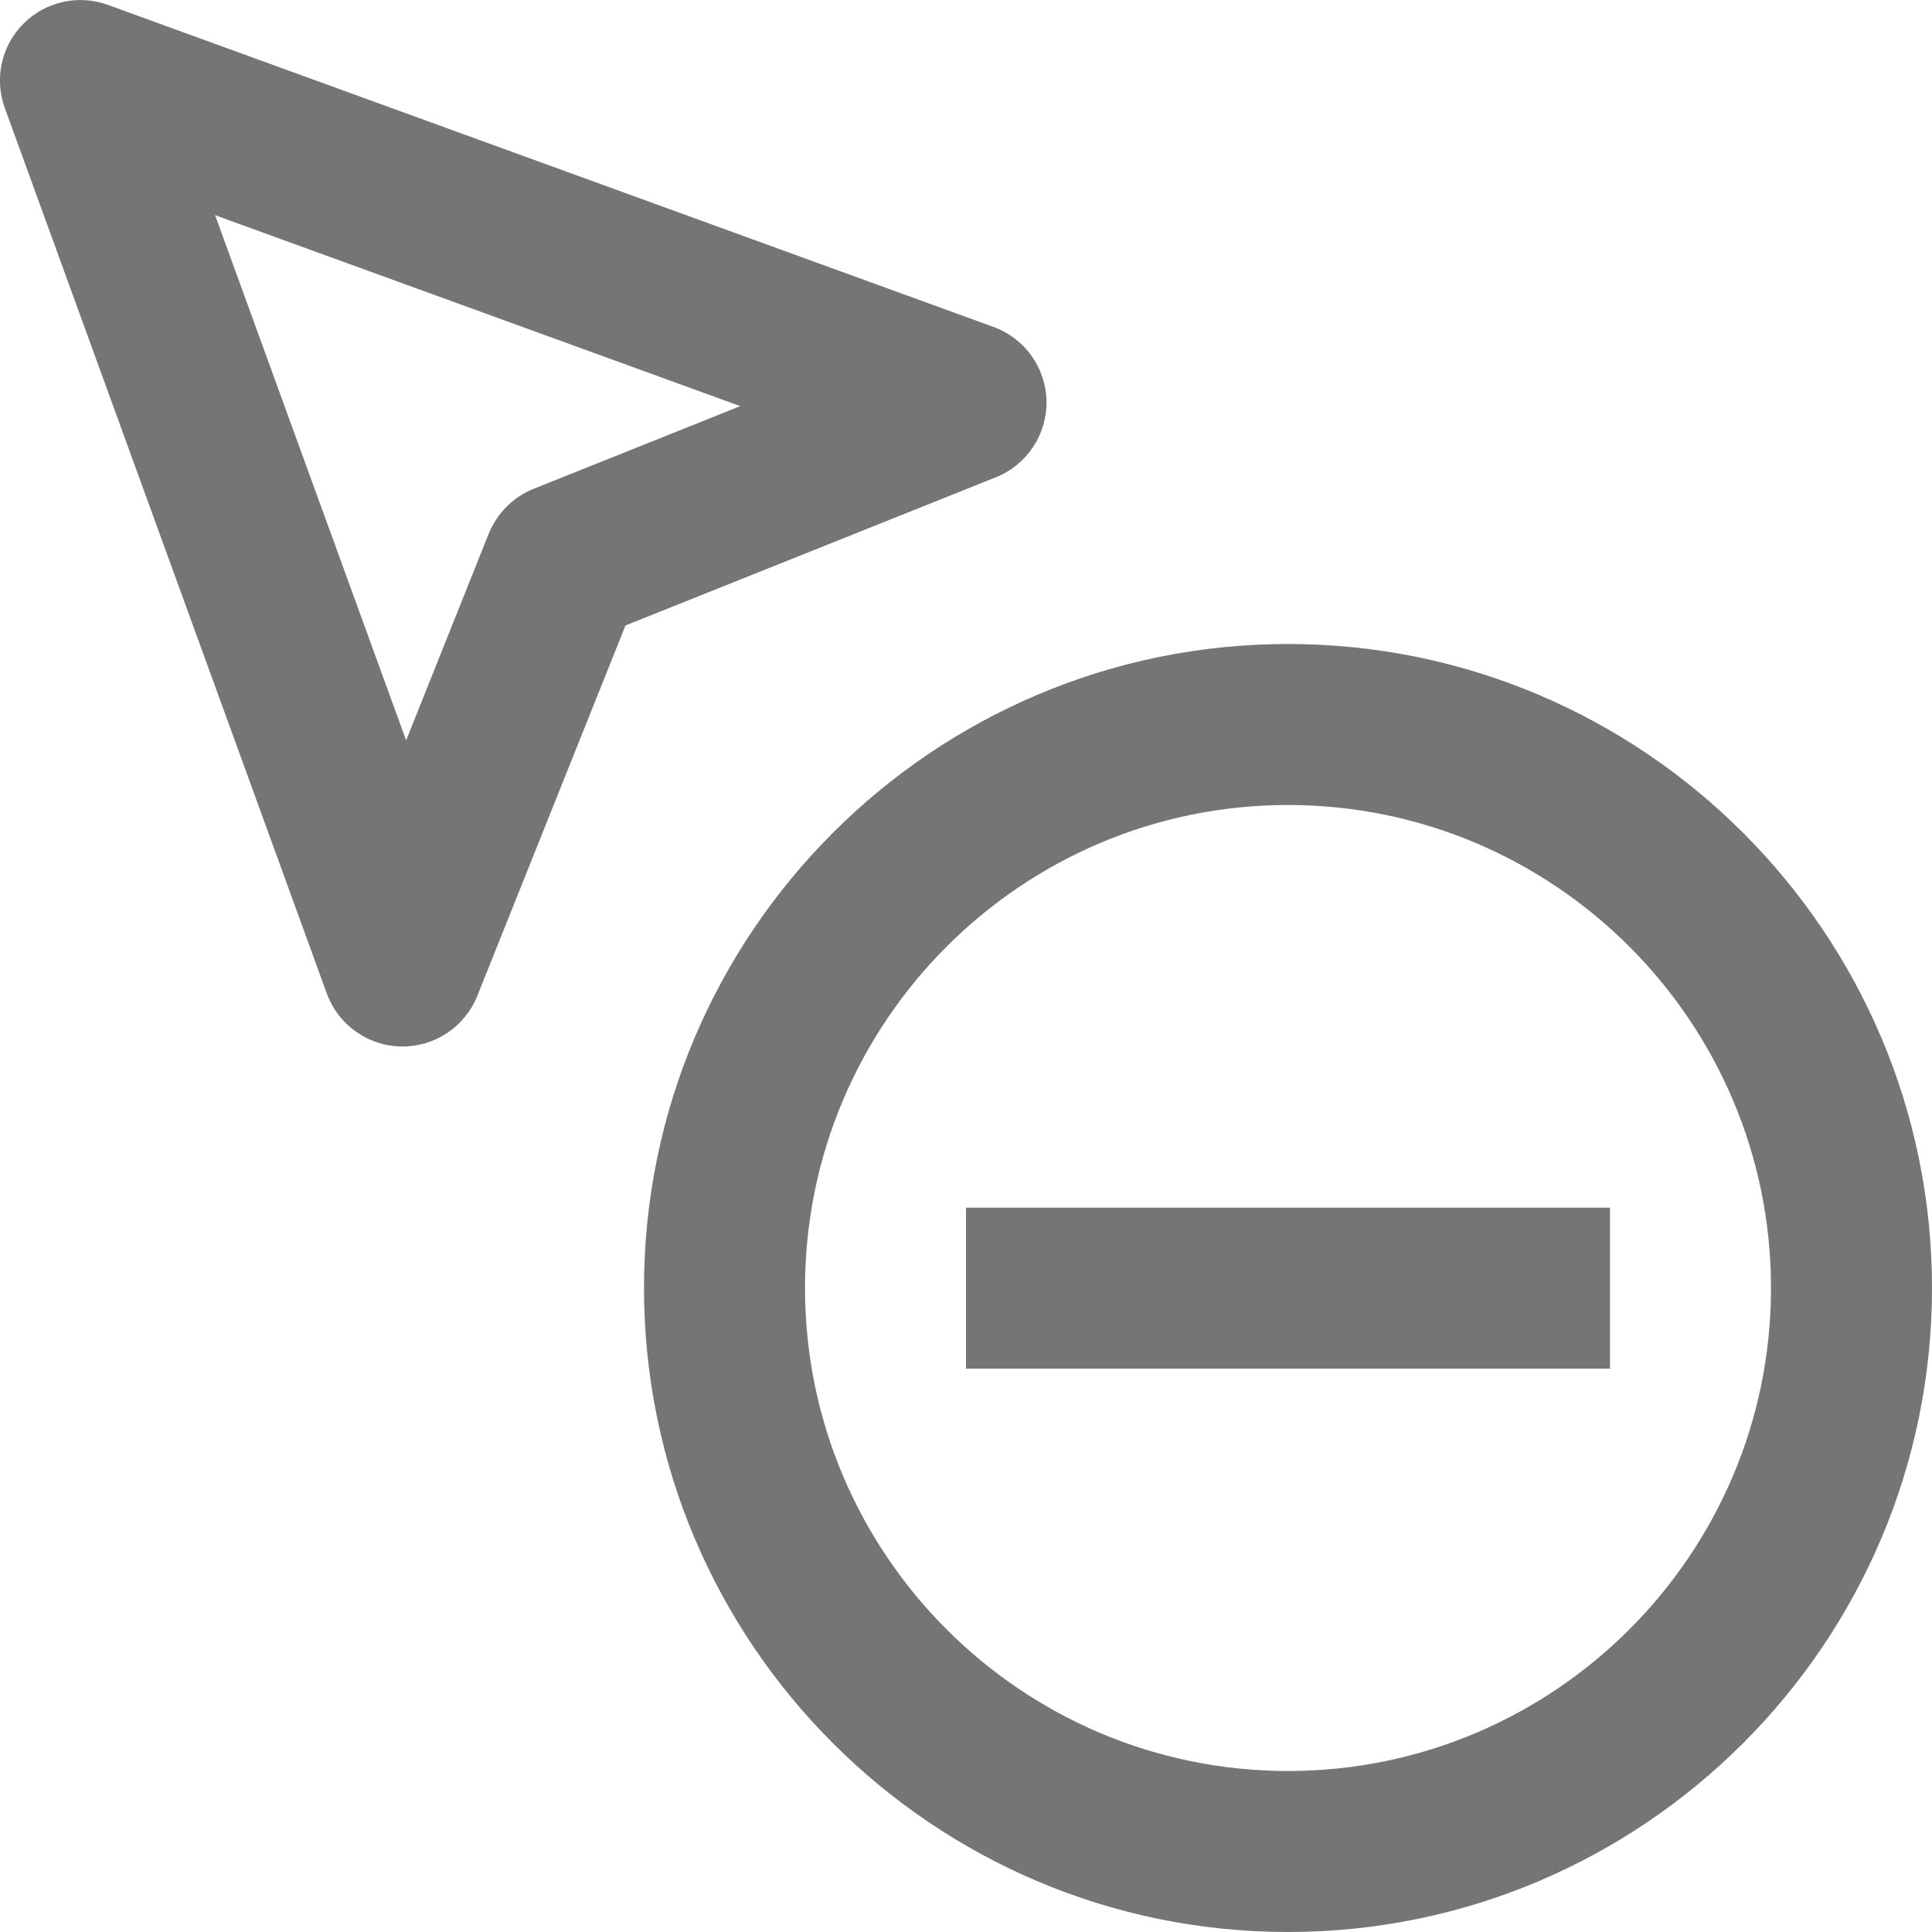 <?xml version="1.0" encoding="iso-8859-1"?>
<!-- Generator: Adobe Illustrator 16.0.0, SVG Export Plug-In . SVG Version: 6.00 Build 0)  -->
<!DOCTYPE svg PUBLIC "-//W3C//DTD SVG 1.1//EN" "http://www.w3.org/Graphics/SVG/1.1/DTD/svg11.dtd">
<svg version="1.1" xmlns="http://www.w3.org/2000/svg" xmlns:xlink="http://www.w3.org/1999/xlink" x="0px" y="0px" width="24px"
	 height="24px" viewBox="0 0 24 24" style="enable-background:new 0 0 24 24;" xml:space="preserve">
<g id="Frame_-_24px">
	<rect y="0" style="fill:none;" width="24" height="24"/>
</g>
<g id="Line_Icons">
	<g>
		<g>
			<path style="fill:#757575;" d="M5,13c-0.006,0-0.011,0-0.016,0c-0.415-0.007-0.782-0.269-0.924-0.658l-4-11
				c-0.133-0.364-0.043-0.774,0.232-1.049c0.275-0.275,0.685-0.365,1.049-0.232l11,4C12.731,4.203,12.993,4.57,13,4.985
				c0.006,0.414-0.244,0.79-0.629,0.944L7.77,7.77l-1.841,4.602C5.776,12.752,5.408,13,5,13z M2.672,2.673l2.373,6.524l1.026-2.567
				c0.103-0.254,0.304-0.456,0.558-0.558l2.567-1.027L2.672,2.673z"/>
		</g>
		<g>
			<path style="fill:#757575;" d="M16,24c-4.411,0-8-3.589-8-8s3.589-8,8-8s8,3.589,8,8S20.411,24,16,24z M16,10
				c-3.309,0-6,2.691-6,6c0,3.309,2.691,6,6,6s6-2.691,6-6C22,12.692,19.309,10,16,10z"/>
		</g>
		<g>
			<rect x="12" y="15.002" style="fill:#757575;" width="8" height="2"/>
		</g>
	</g>
</g>
</svg>
